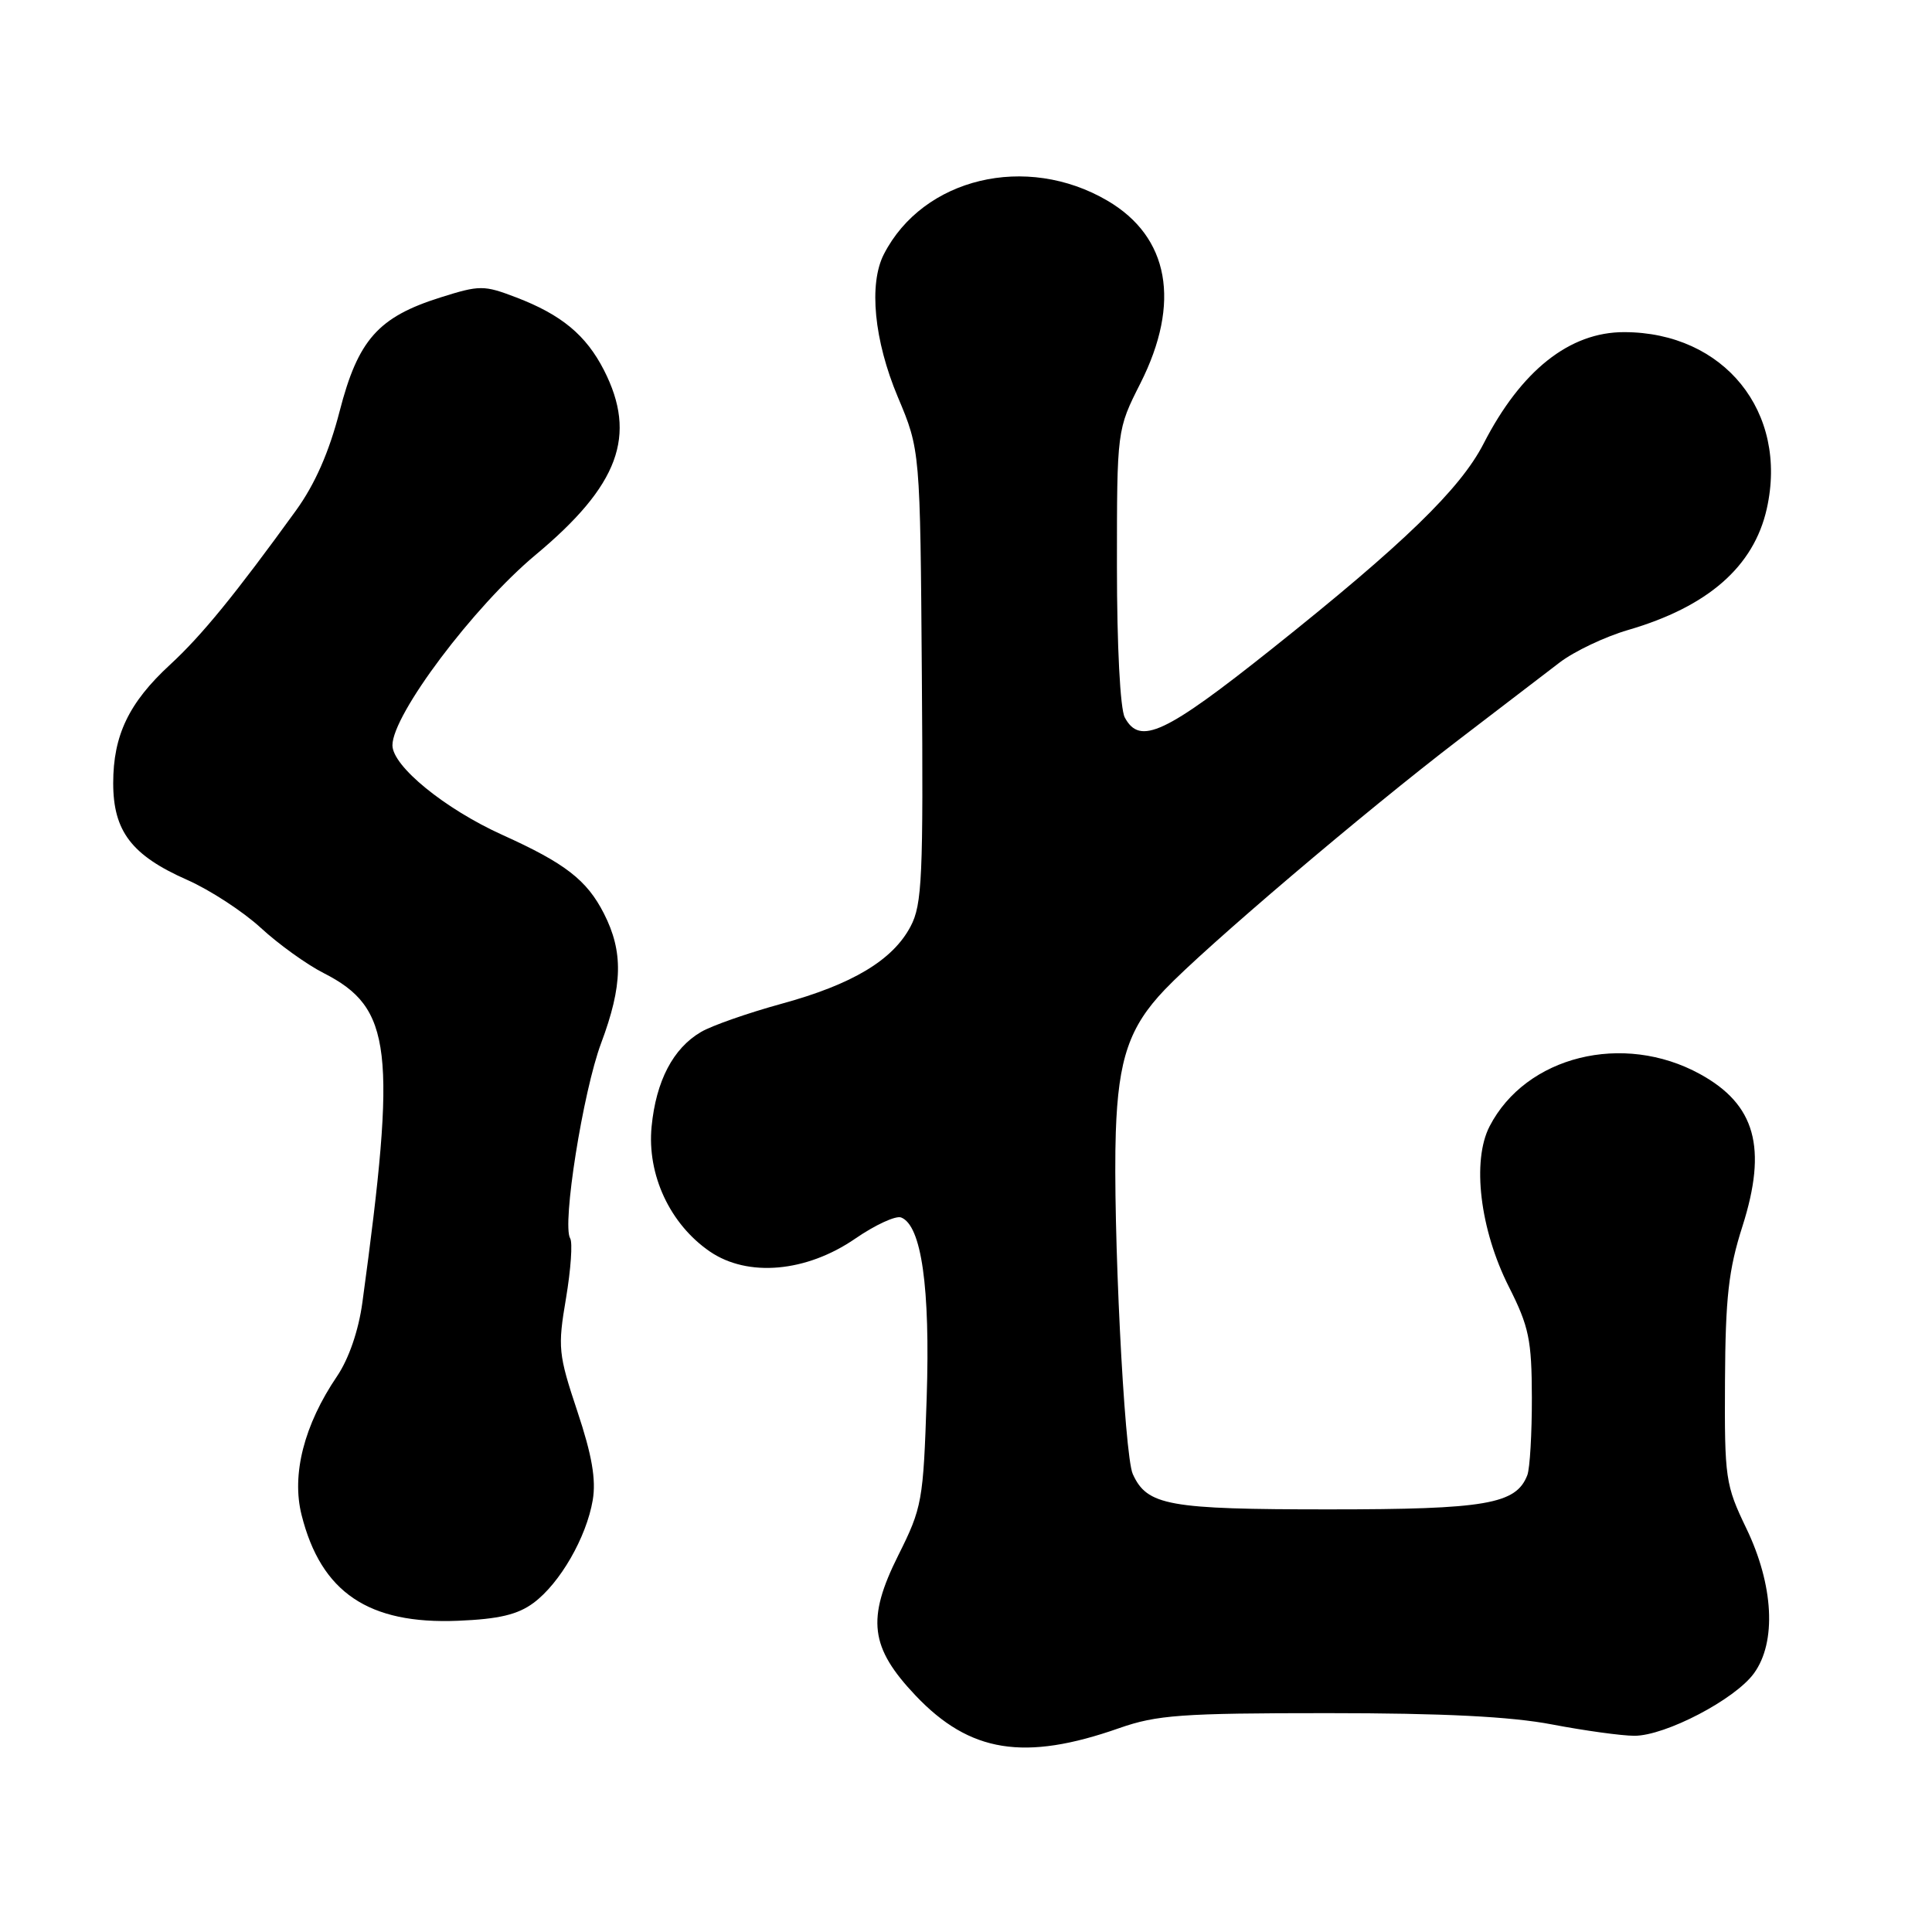 <?xml version="1.0" encoding="UTF-8" standalone="no"?>
<!DOCTYPE svg PUBLIC "-//W3C//DTD SVG 1.1//EN" "http://www.w3.org/Graphics/SVG/1.1/DTD/svg11.dtd" >
<svg xmlns="http://www.w3.org/2000/svg" xmlns:xlink="http://www.w3.org/1999/xlink" version="1.1" viewBox="0 0 256 256">
 <g >
 <path fill="currentColor"
d=" M 148.29 228.99 C 153.28 227.24 156.55 227.00 175.89 227.00 C 191.23 227.00 200.18 227.45 205.66 228.50 C 209.97 229.32 214.88 230.00 216.57 230.00 C 220.67 230.00 229.91 225.18 232.41 221.72 C 235.42 217.59 235.02 210.02 231.39 202.50 C 228.63 196.76 228.50 195.91 228.57 183.00 C 228.63 171.92 229.04 168.25 230.88 162.50 C 234.20 152.07 232.61 146.35 225.26 142.32 C 215.08 136.73 202.19 139.93 197.38 149.24 C 195.01 153.82 196.10 162.92 199.93 170.50 C 202.60 175.79 202.96 177.53 202.98 185.17 C 202.99 189.94 202.72 194.56 202.38 195.46 C 200.90 199.31 196.91 200.00 176.10 200.00 C 154.79 200.00 152.00 199.50 150.10 195.32 C 148.96 192.83 147.44 162.02 147.85 150.00 C 148.18 140.30 149.65 136.04 154.33 131.14 C 159.73 125.48 180.80 107.57 193.31 98.00 C 198.69 93.88 204.69 89.28 206.64 87.80 C 208.58 86.31 212.67 84.37 215.72 83.48 C 226.30 80.40 232.39 75.08 234.11 67.40 C 236.98 54.59 228.45 44.03 215.22 44.01 C 207.98 43.99 201.55 49.10 196.58 58.79 C 193.49 64.80 186.01 72.05 168.59 85.93 C 154.37 97.25 151.04 98.81 149.04 95.07 C 148.43 93.94 148.00 85.60 148.00 75.04 C 148.00 56.94 148.00 56.94 151.12 50.77 C 156.50 40.10 154.93 31.39 146.74 26.59 C 135.99 20.29 122.32 23.56 117.12 33.68 C 115.09 37.63 115.82 45.11 118.96 52.59 C 121.93 59.64 121.93 59.64 122.15 89.57 C 122.35 116.21 122.19 119.86 120.66 122.75 C 118.30 127.23 112.95 130.44 103.50 133.02 C 99.10 134.23 94.32 135.90 92.89 136.74 C 89.19 138.90 86.93 143.23 86.34 149.28 C 85.72 155.67 88.78 162.22 94.07 165.84 C 99.10 169.27 106.85 168.58 113.33 164.12 C 115.96 162.31 118.69 161.05 119.40 161.32 C 122.10 162.36 123.27 170.57 122.79 185.24 C 122.34 198.93 122.19 199.76 119.02 206.10 C 114.81 214.52 115.28 218.30 121.32 224.67 C 128.50 232.24 135.74 233.40 148.29 228.99 Z  M 70.70 212.39 C 74.20 209.79 77.70 203.71 78.54 198.78 C 79.00 196.06 78.44 192.81 76.50 187.00 C 73.98 179.44 73.89 178.55 75.00 172.02 C 75.64 168.20 75.89 164.63 75.55 164.09 C 74.45 162.30 77.25 144.65 79.65 138.23 C 82.52 130.57 82.61 126.12 80.02 121.04 C 77.75 116.60 74.91 114.40 66.57 110.63 C 58.94 107.18 52.00 101.52 52.00 98.75 C 52.00 94.69 62.76 80.37 70.96 73.53 C 82.01 64.32 84.45 57.72 80.03 49.05 C 77.65 44.40 74.40 41.70 68.38 39.40 C 64.11 37.77 63.57 37.77 58.37 39.41 C 50.11 42.01 47.44 45.03 45.00 54.50 C 43.61 59.90 41.73 64.17 39.22 67.64 C 31.18 78.75 26.72 84.22 22.54 88.07 C 17.08 93.10 15.00 97.43 15.00 103.77 C 15.00 110.13 17.44 113.34 24.78 116.58 C 27.82 117.92 32.21 120.79 34.55 122.94 C 36.89 125.10 40.64 127.80 42.89 128.94 C 51.95 133.56 52.59 139.03 48.02 172.57 C 47.51 176.32 46.22 180.05 44.66 182.36 C 40.29 188.80 38.61 195.38 39.96 200.74 C 42.54 211.01 48.83 215.25 60.70 214.76 C 66.09 214.54 68.60 213.95 70.70 212.39 Z "/>
</g>
</svg>